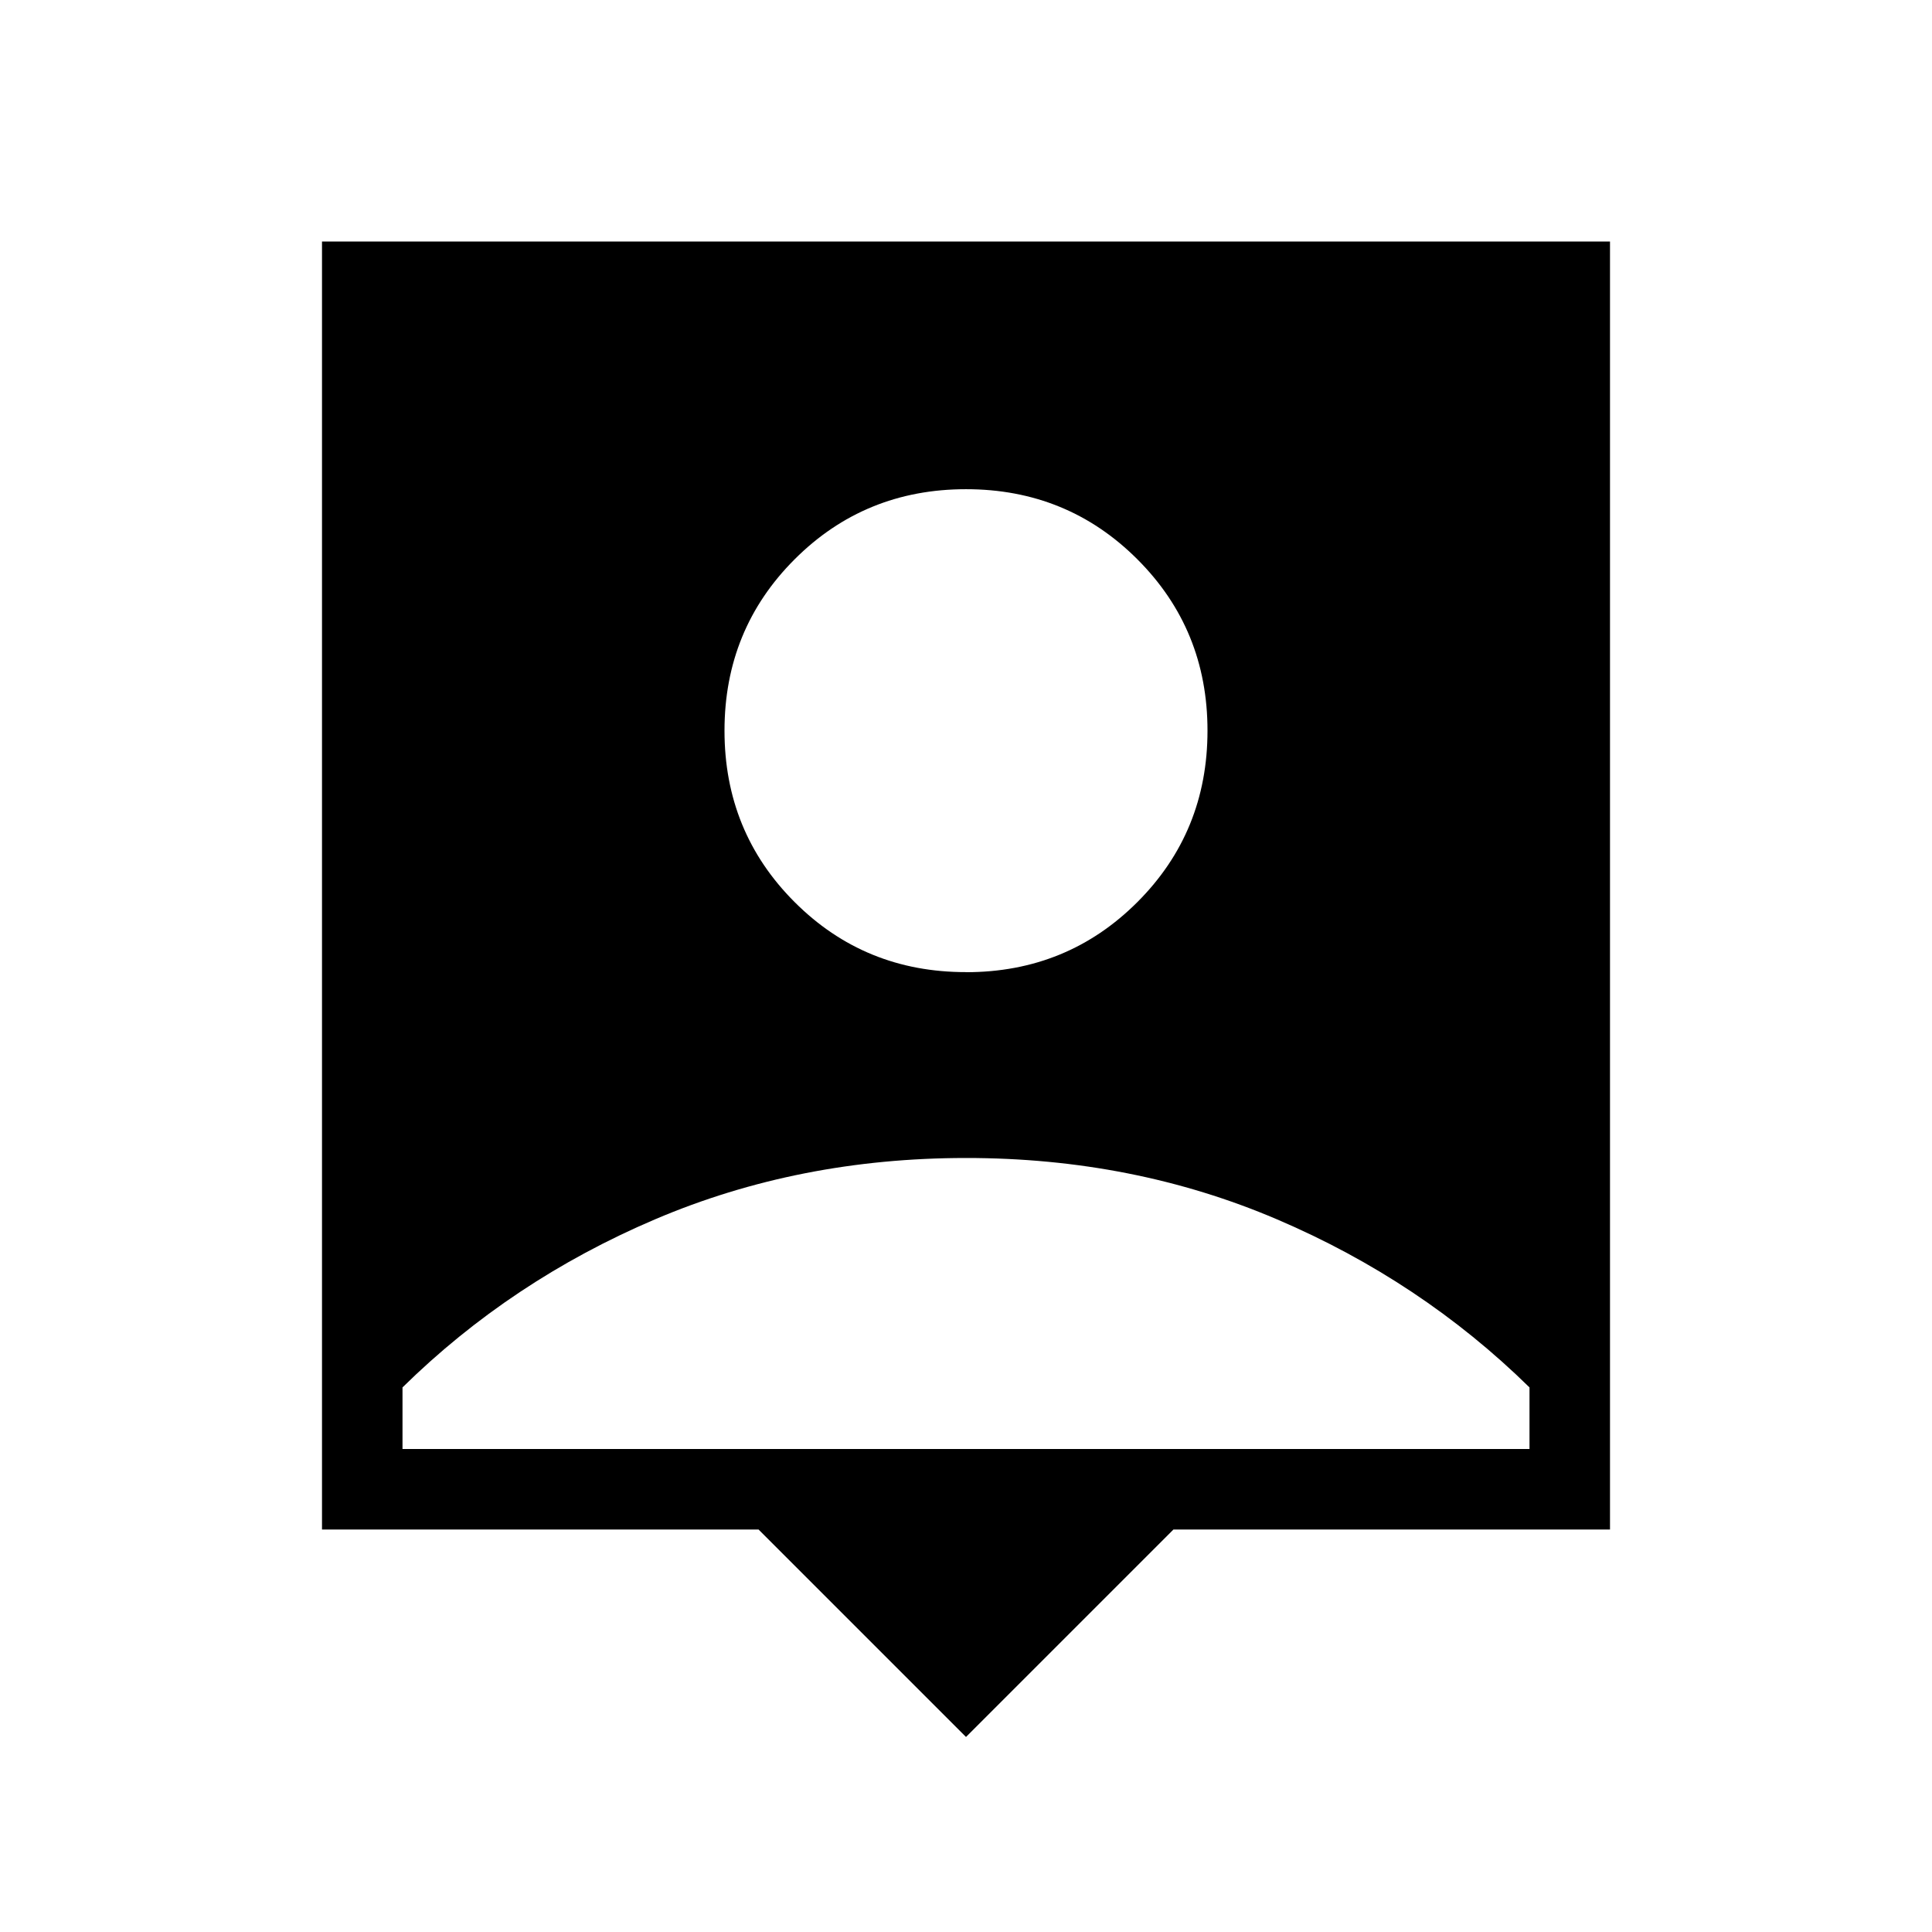 <svg xmlns="http://www.w3.org/2000/svg" width="1em" height="1em" viewBox="0 0 24 24"><path fill="currentColor" d="M12 21.577L9.423 19H4V3h16v16h-5.423zm0-9.5q1.258 0 2.129-.871T15 9.076q0-1.257-.871-2.128T12 6.077q-1.258 0-2.129.871T9 9.077q0 1.258.871 2.129t2.129.87M5 18h14v-.765q-1.35-1.325-3.137-2.088T12 14.385q-2.075 0-3.863.762T5 17.235z"/></svg>